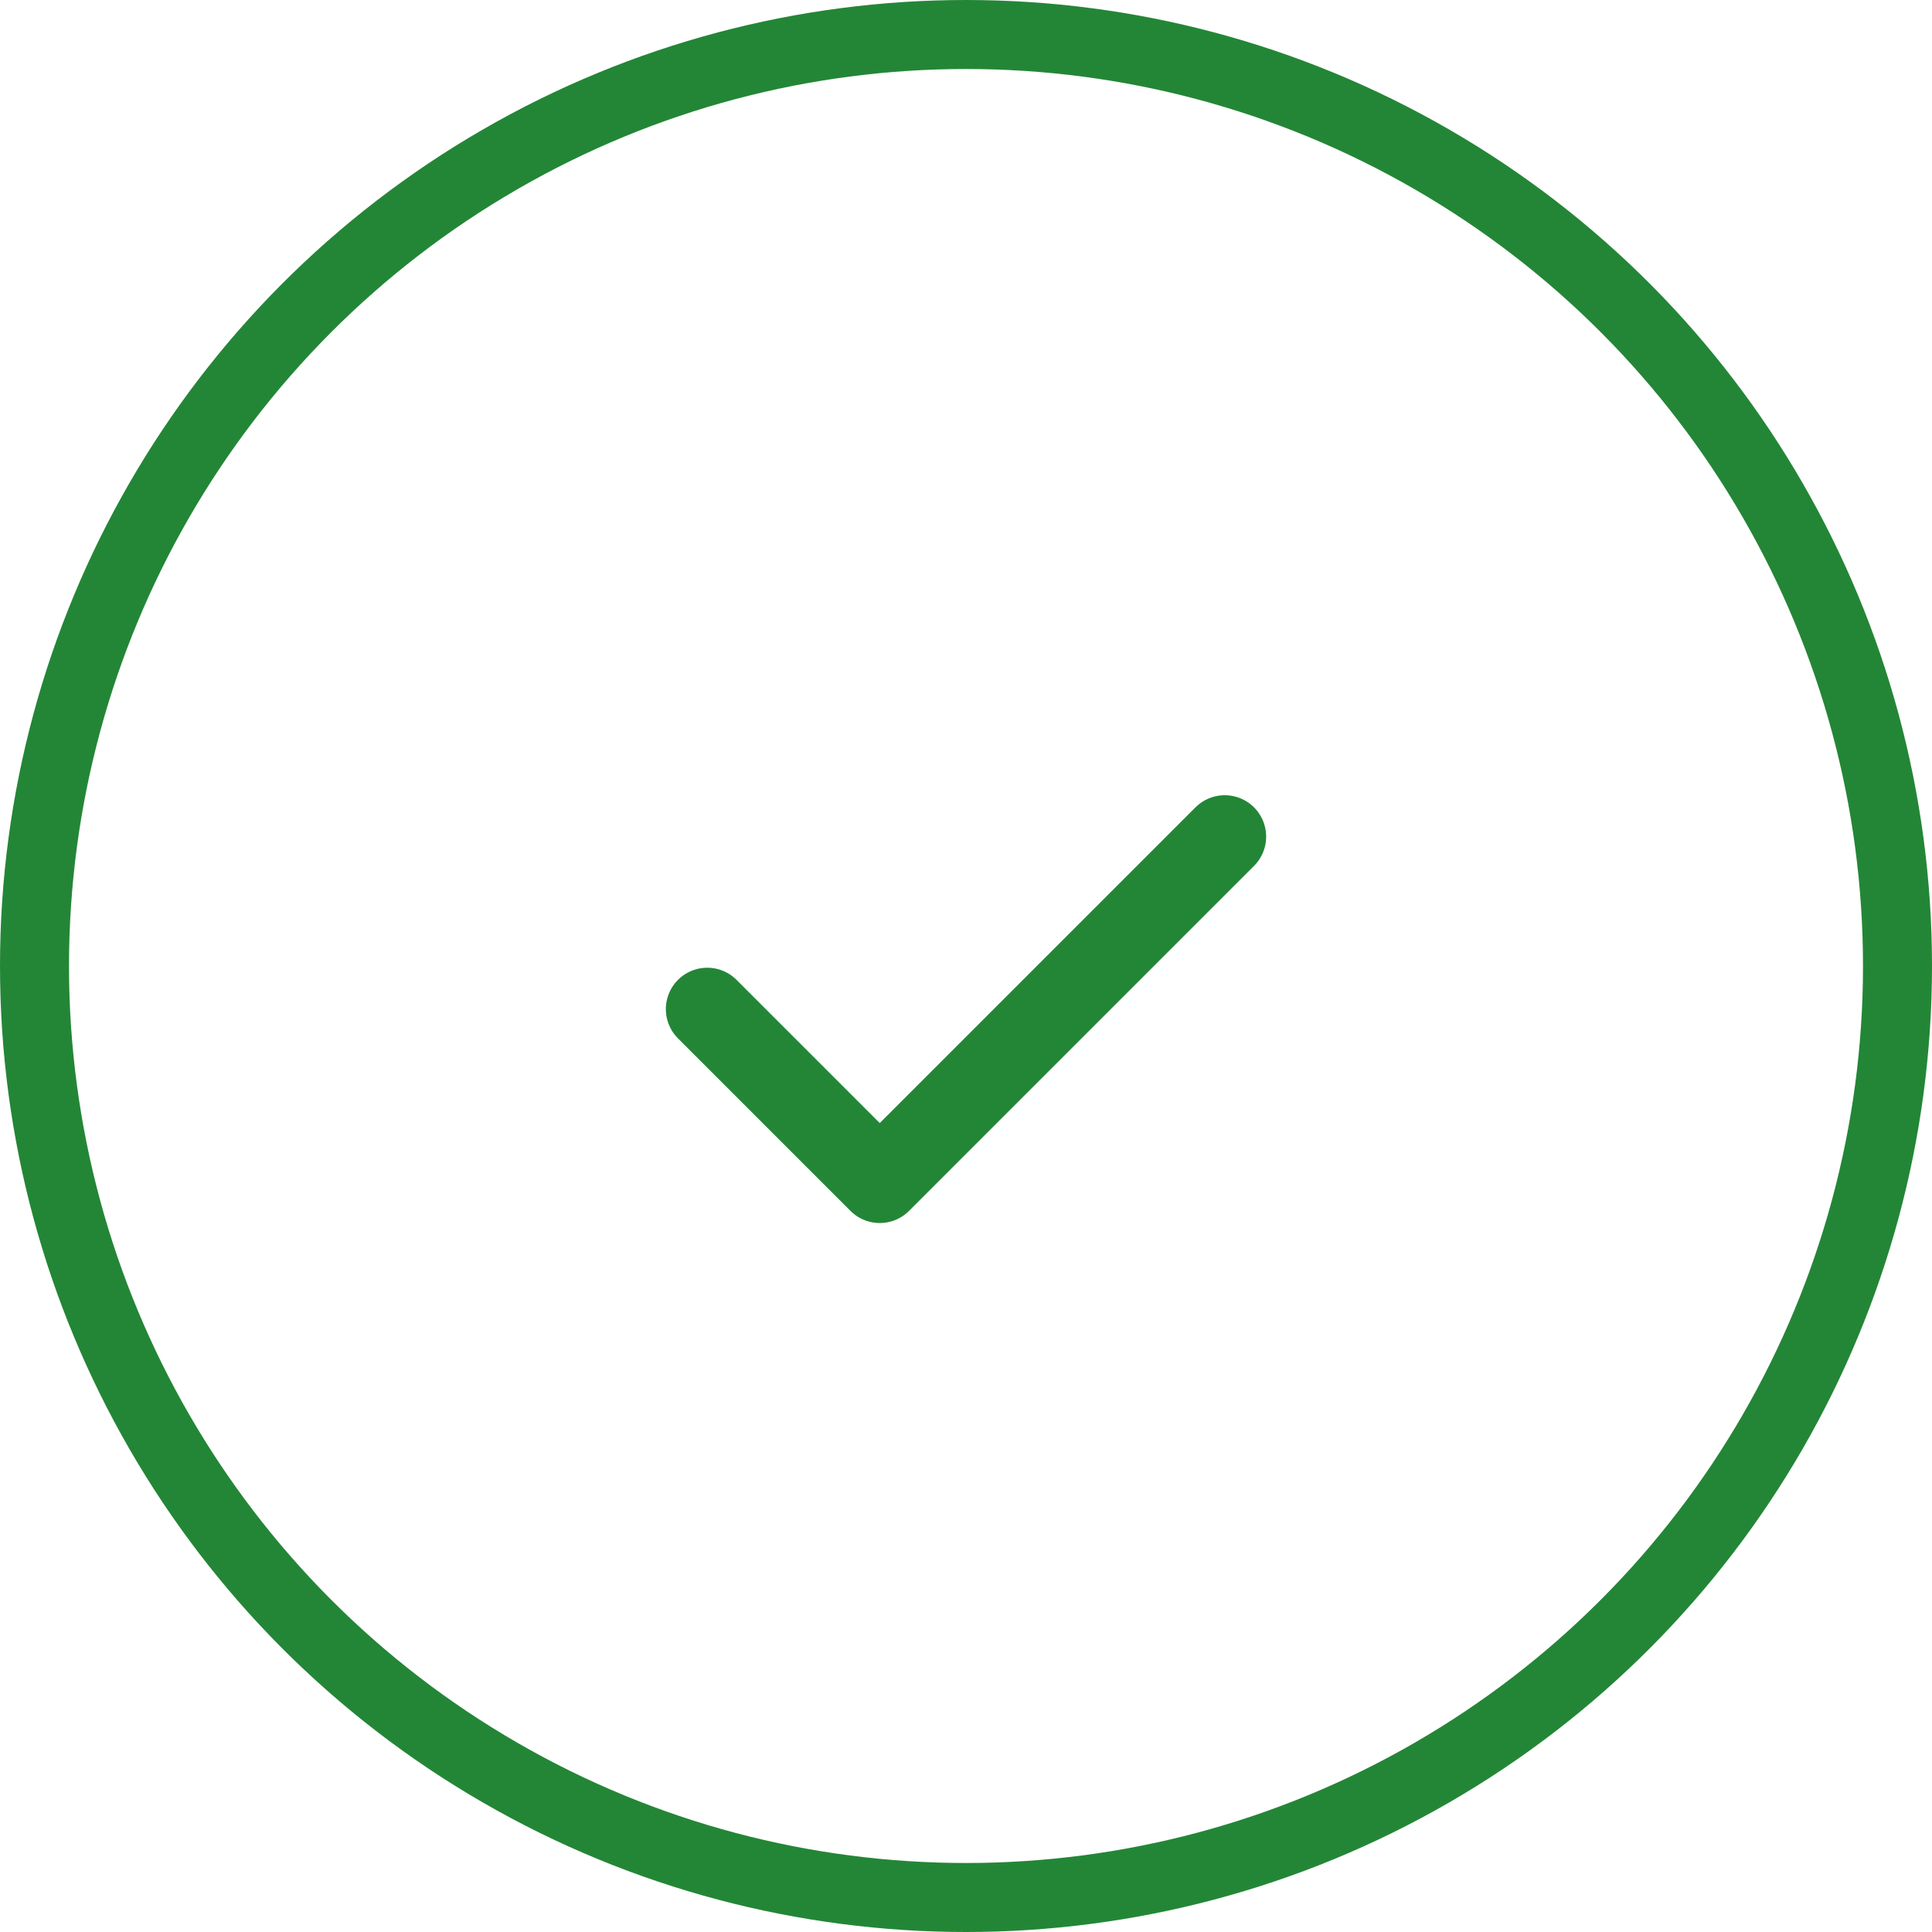 <svg width="56" height="56" viewBox="0 0 56 56" fill="none" xmlns="http://www.w3.org/2000/svg"><circle cx="28" cy="28" r="27" stroke="#238636" stroke-width="2"></circle><path d="M20.5 29.25L25.5 34.25L35.5 24.25" stroke="#238636" stroke-width="2.4" stroke-linecap="round" stroke-linejoin="round"></path></svg>